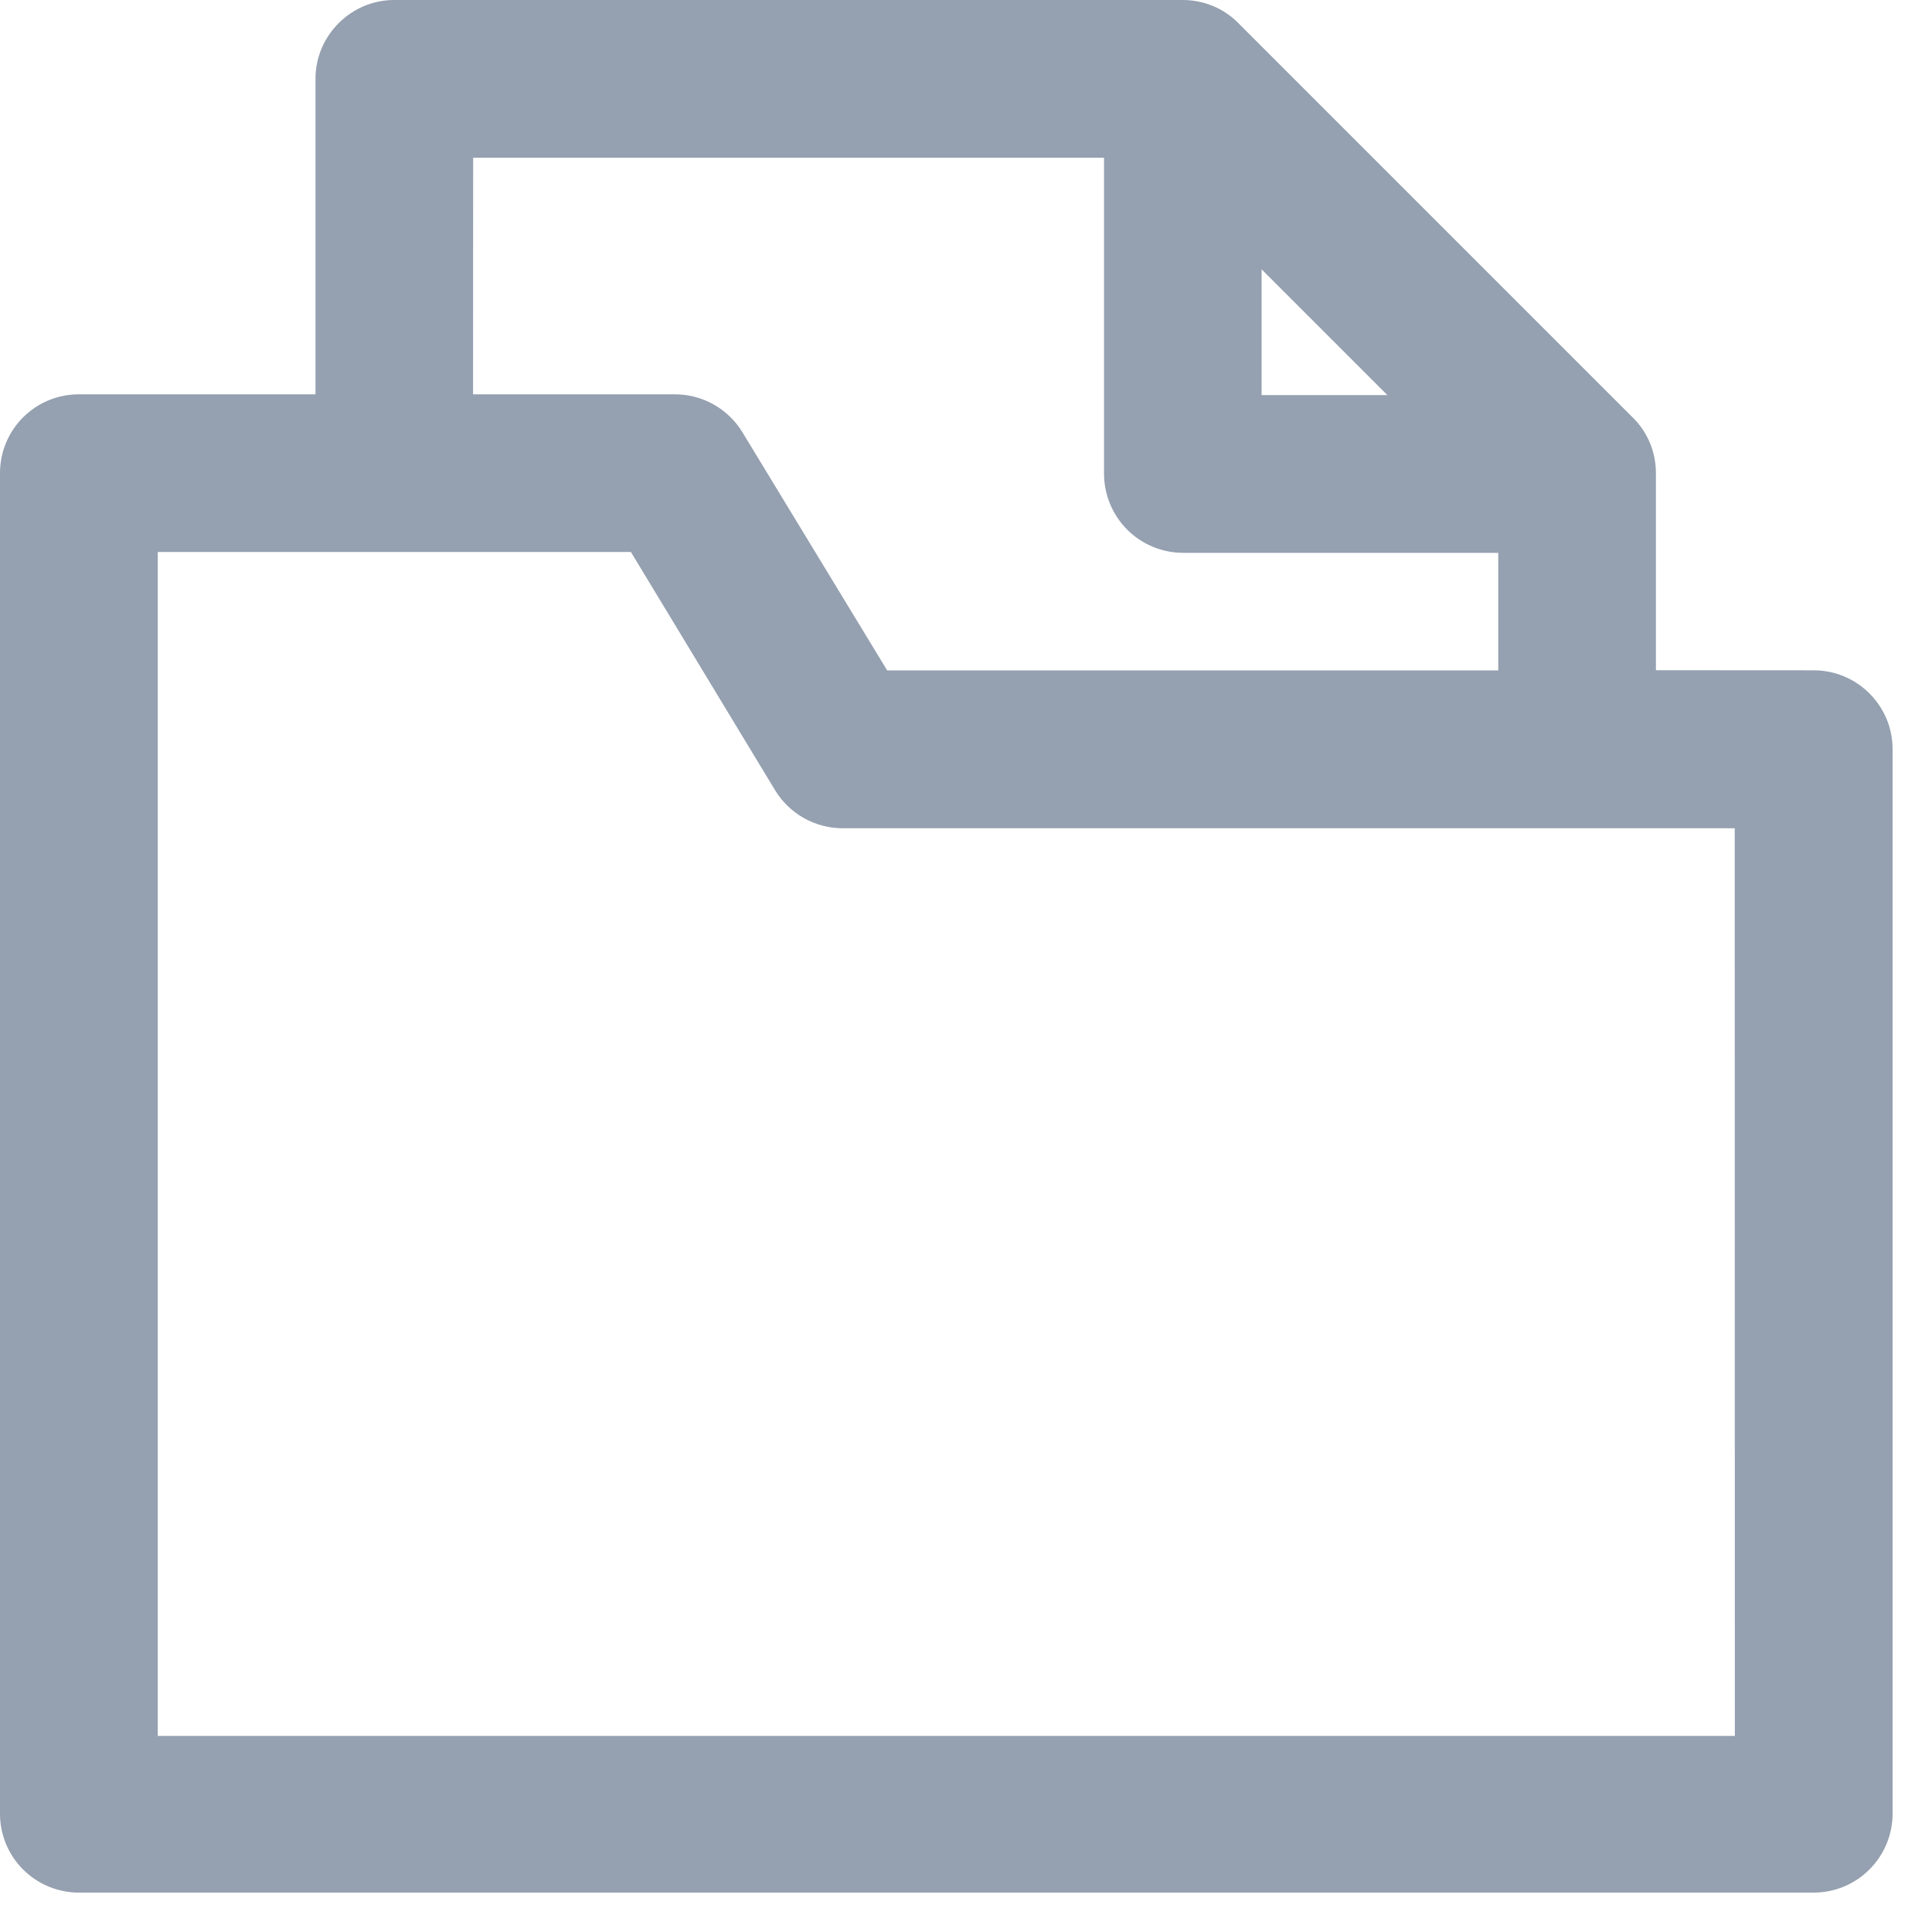 <svg width="20" height="20" viewBox="0 0 20 20" fill="none" xmlns="http://www.w3.org/2000/svg">
<path opacity="0.75" d="M18.776 6.939C19.224 6.939 19.592 7.304 19.592 7.755V18.775C19.592 18.991 19.506 19.199 19.353 19.352C19.2 19.506 18.992 19.592 18.776 19.592H0.816C0.709 19.592 0.603 19.571 0.504 19.53C0.405 19.489 0.315 19.429 0.239 19.353C0.163 19.277 0.103 19.188 0.062 19.088C0.021 18.989 -0 18.883 6.14307e-07 18.776V4.898C6.14307e-07 4.448 0.363 4.082 0.816 4.082H3.266V0.816C3.266 0.367 3.633 0 4.082 0H12.245C12.461 0 12.669 0.086 12.82 0.24L16.902 4.322C17.057 4.473 17.142 4.682 17.142 4.898V6.938L18.776 6.939ZM13.06 4.09H14.362L13.06 2.788V4.09ZM4.897 4.082H6.987C7.272 4.082 7.537 4.231 7.685 4.474L9.184 6.94H15.51V5.723H12.245C12.029 5.722 11.822 5.636 11.669 5.483C11.516 5.33 11.43 5.123 11.429 4.907V1.633H4.898L4.897 4.082ZM17.958 8.574H8.722C8.582 8.574 8.444 8.537 8.322 8.469C8.2 8.4 8.097 8.301 8.024 8.181L6.531 5.714H1.633V17.97H17.959L17.958 8.574Z" fill="#728096"/>
</svg>
